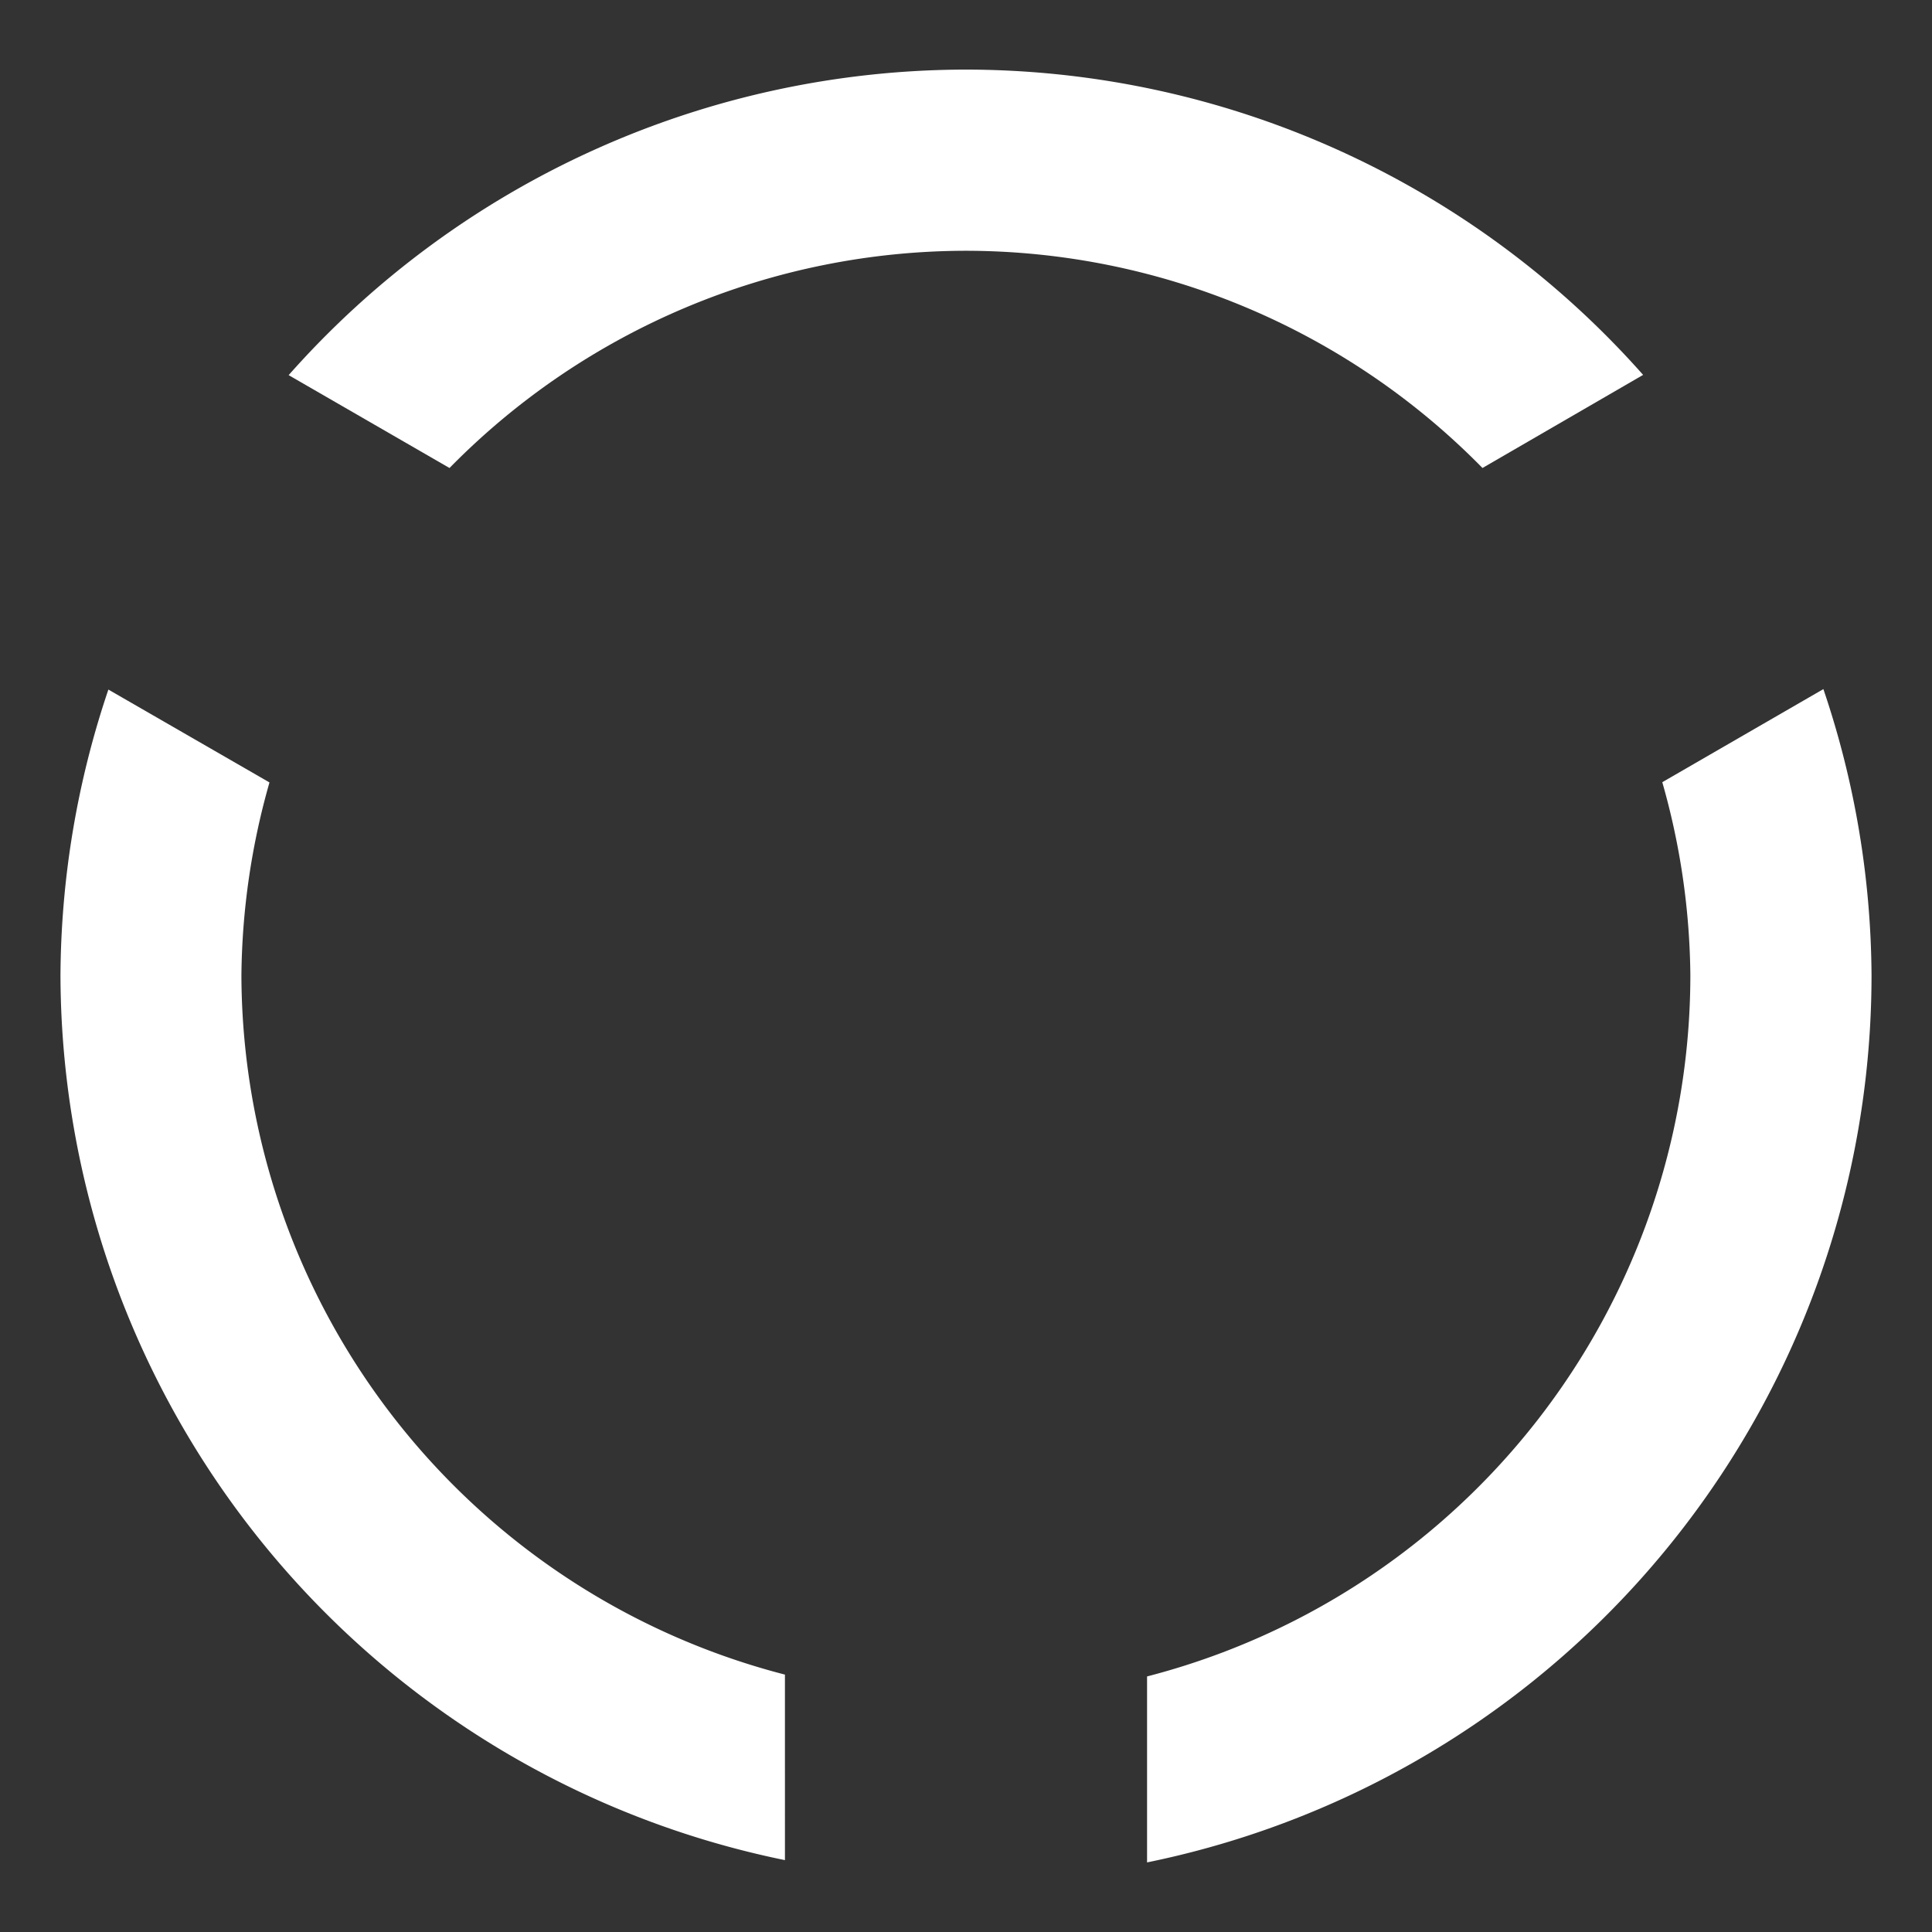 <svg xmlns="http://www.w3.org/2000/svg" width="32" height="32" viewBox="0 0 8.467 8.467"><rect x="0" y="0" width="8.467" height="8.467" fill="#333333" stroke="none"/><g style="display:inline"><path d="M5.027 301.987v-.815a3.175 3.175 0 0 0 2.381-3.074 3.175 3.175 0 0 0-.123-.845l.706-.408a3.969 3.969 0 0 1 .211 1.253 3.969 3.969 0 0 1-3.175 3.889zm-1.587-.01A3.969 3.969 0 0 1 .265 298.1a3.969 3.969 0 0 1 .21-1.253l.706.407a3.175 3.175 0 0 0-.123.846 3.175 3.175 0 0 0 2.382 3.064zm-1.47-6.101-.705-.407a3.969 3.969 0 0 1 2.968-1.339 3.969 3.969 0 0 1 2.968 1.338l-.704.408a3.175 3.175 0 0 0-2.264-.952 3.175 3.175 0 0 0-2.263.952z" style="opacity:1;fill:#fff;fill-opacity:1;stroke-width:.395" transform="translate(0 -293.825)"/></g></svg>